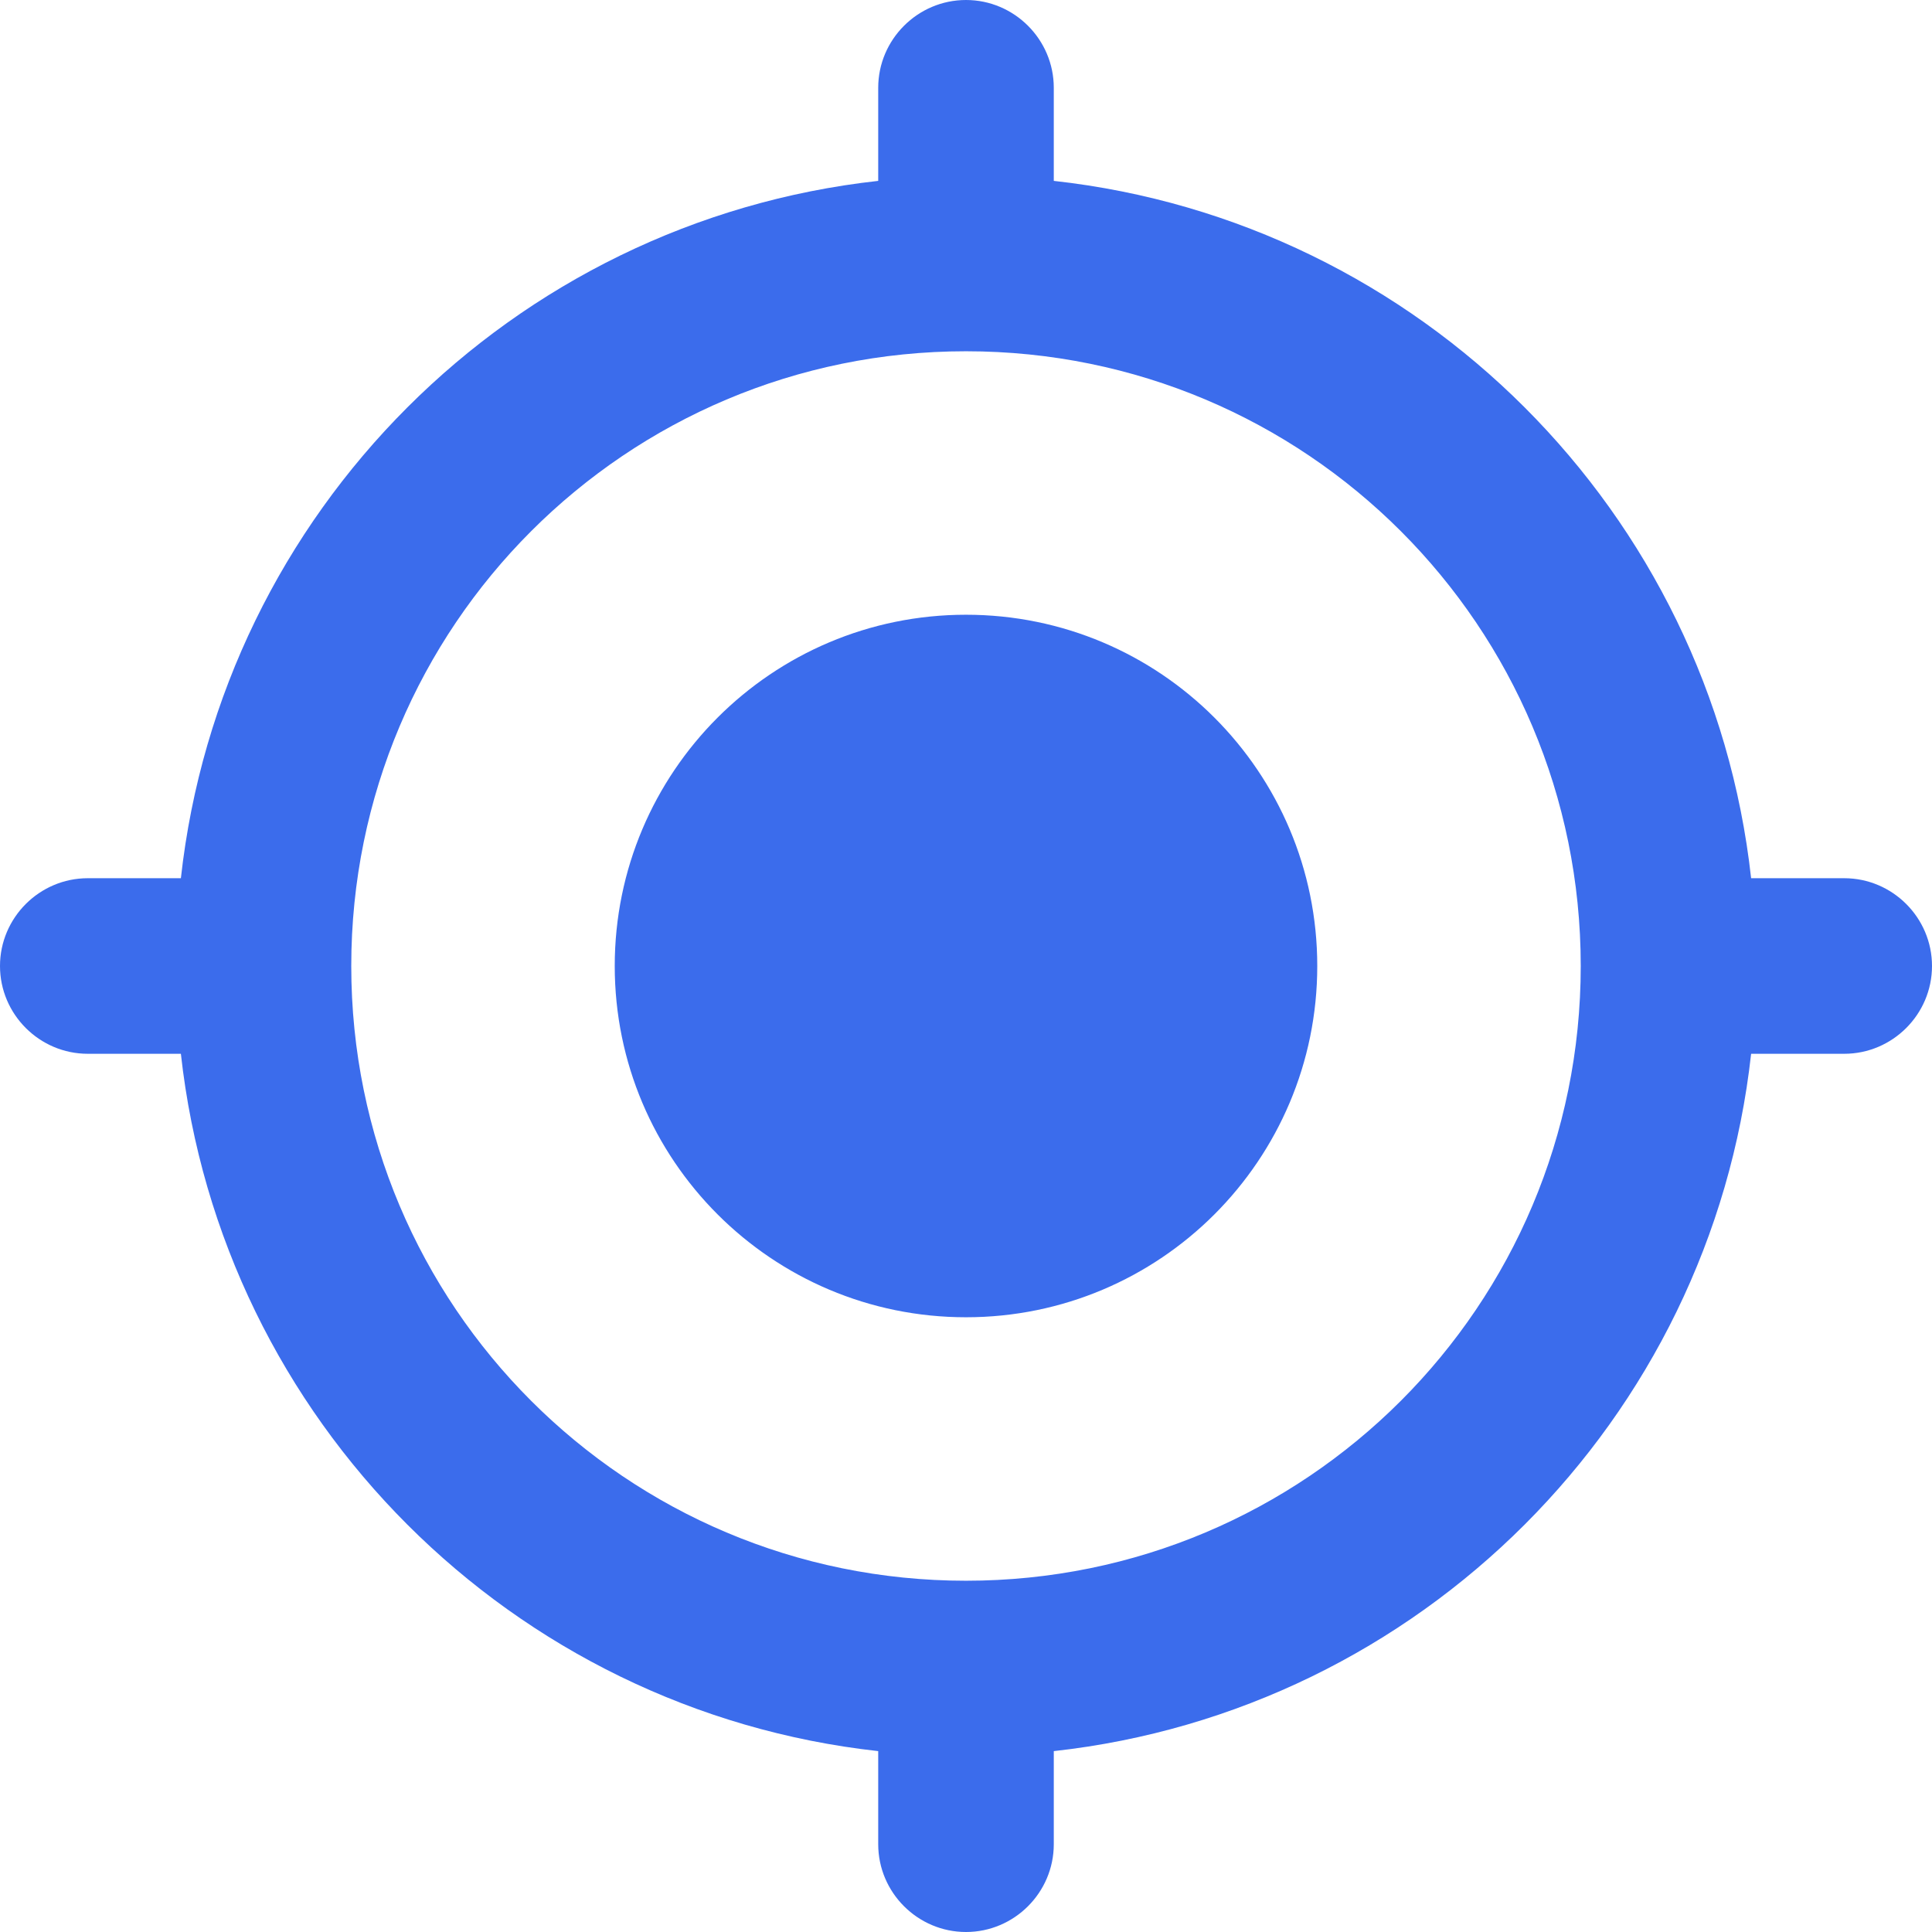 <svg width="16" height="16" viewBox="0 0 16 16" fill="none" xmlns="http://www.w3.org/2000/svg">
<path d="M8 5.091C6.393 5.091 5.091 6.393 5.091 8C5.091 9.607 6.393 10.909 8 10.909C9.607 10.909 10.909 9.607 10.909 8C10.909 6.393 9.607 5.091 8 5.091ZM14.502 7.273C14.167 4.24 11.76 1.833 8.727 1.498V0.727C8.727 0.327 8.4 0 8 0C7.6 0 7.273 0.327 7.273 0.727V1.498C4.24 1.833 1.833 4.24 1.498 7.273H0.727C0.327 7.273 0 7.6 0 8C0 8.4 0.327 8.727 0.727 8.727H1.498C1.833 11.76 4.24 14.167 7.273 14.502V15.273C7.273 15.673 7.6 16 8 16C8.4 16 8.727 15.673 8.727 15.273V14.502C11.76 14.167 14.167 11.76 14.502 8.727H15.273C15.673 8.727 16 8.4 16 8C16 7.6 15.673 7.273 15.273 7.273H14.502ZM8 13.091C5.185 13.091 2.909 10.815 2.909 8C2.909 5.185 5.185 2.909 8 2.909C10.815 2.909 13.091 5.185 13.091 8C13.091 10.815 10.815 13.091 8 13.091Z" fill="#3B6CEC"/>
</svg>
